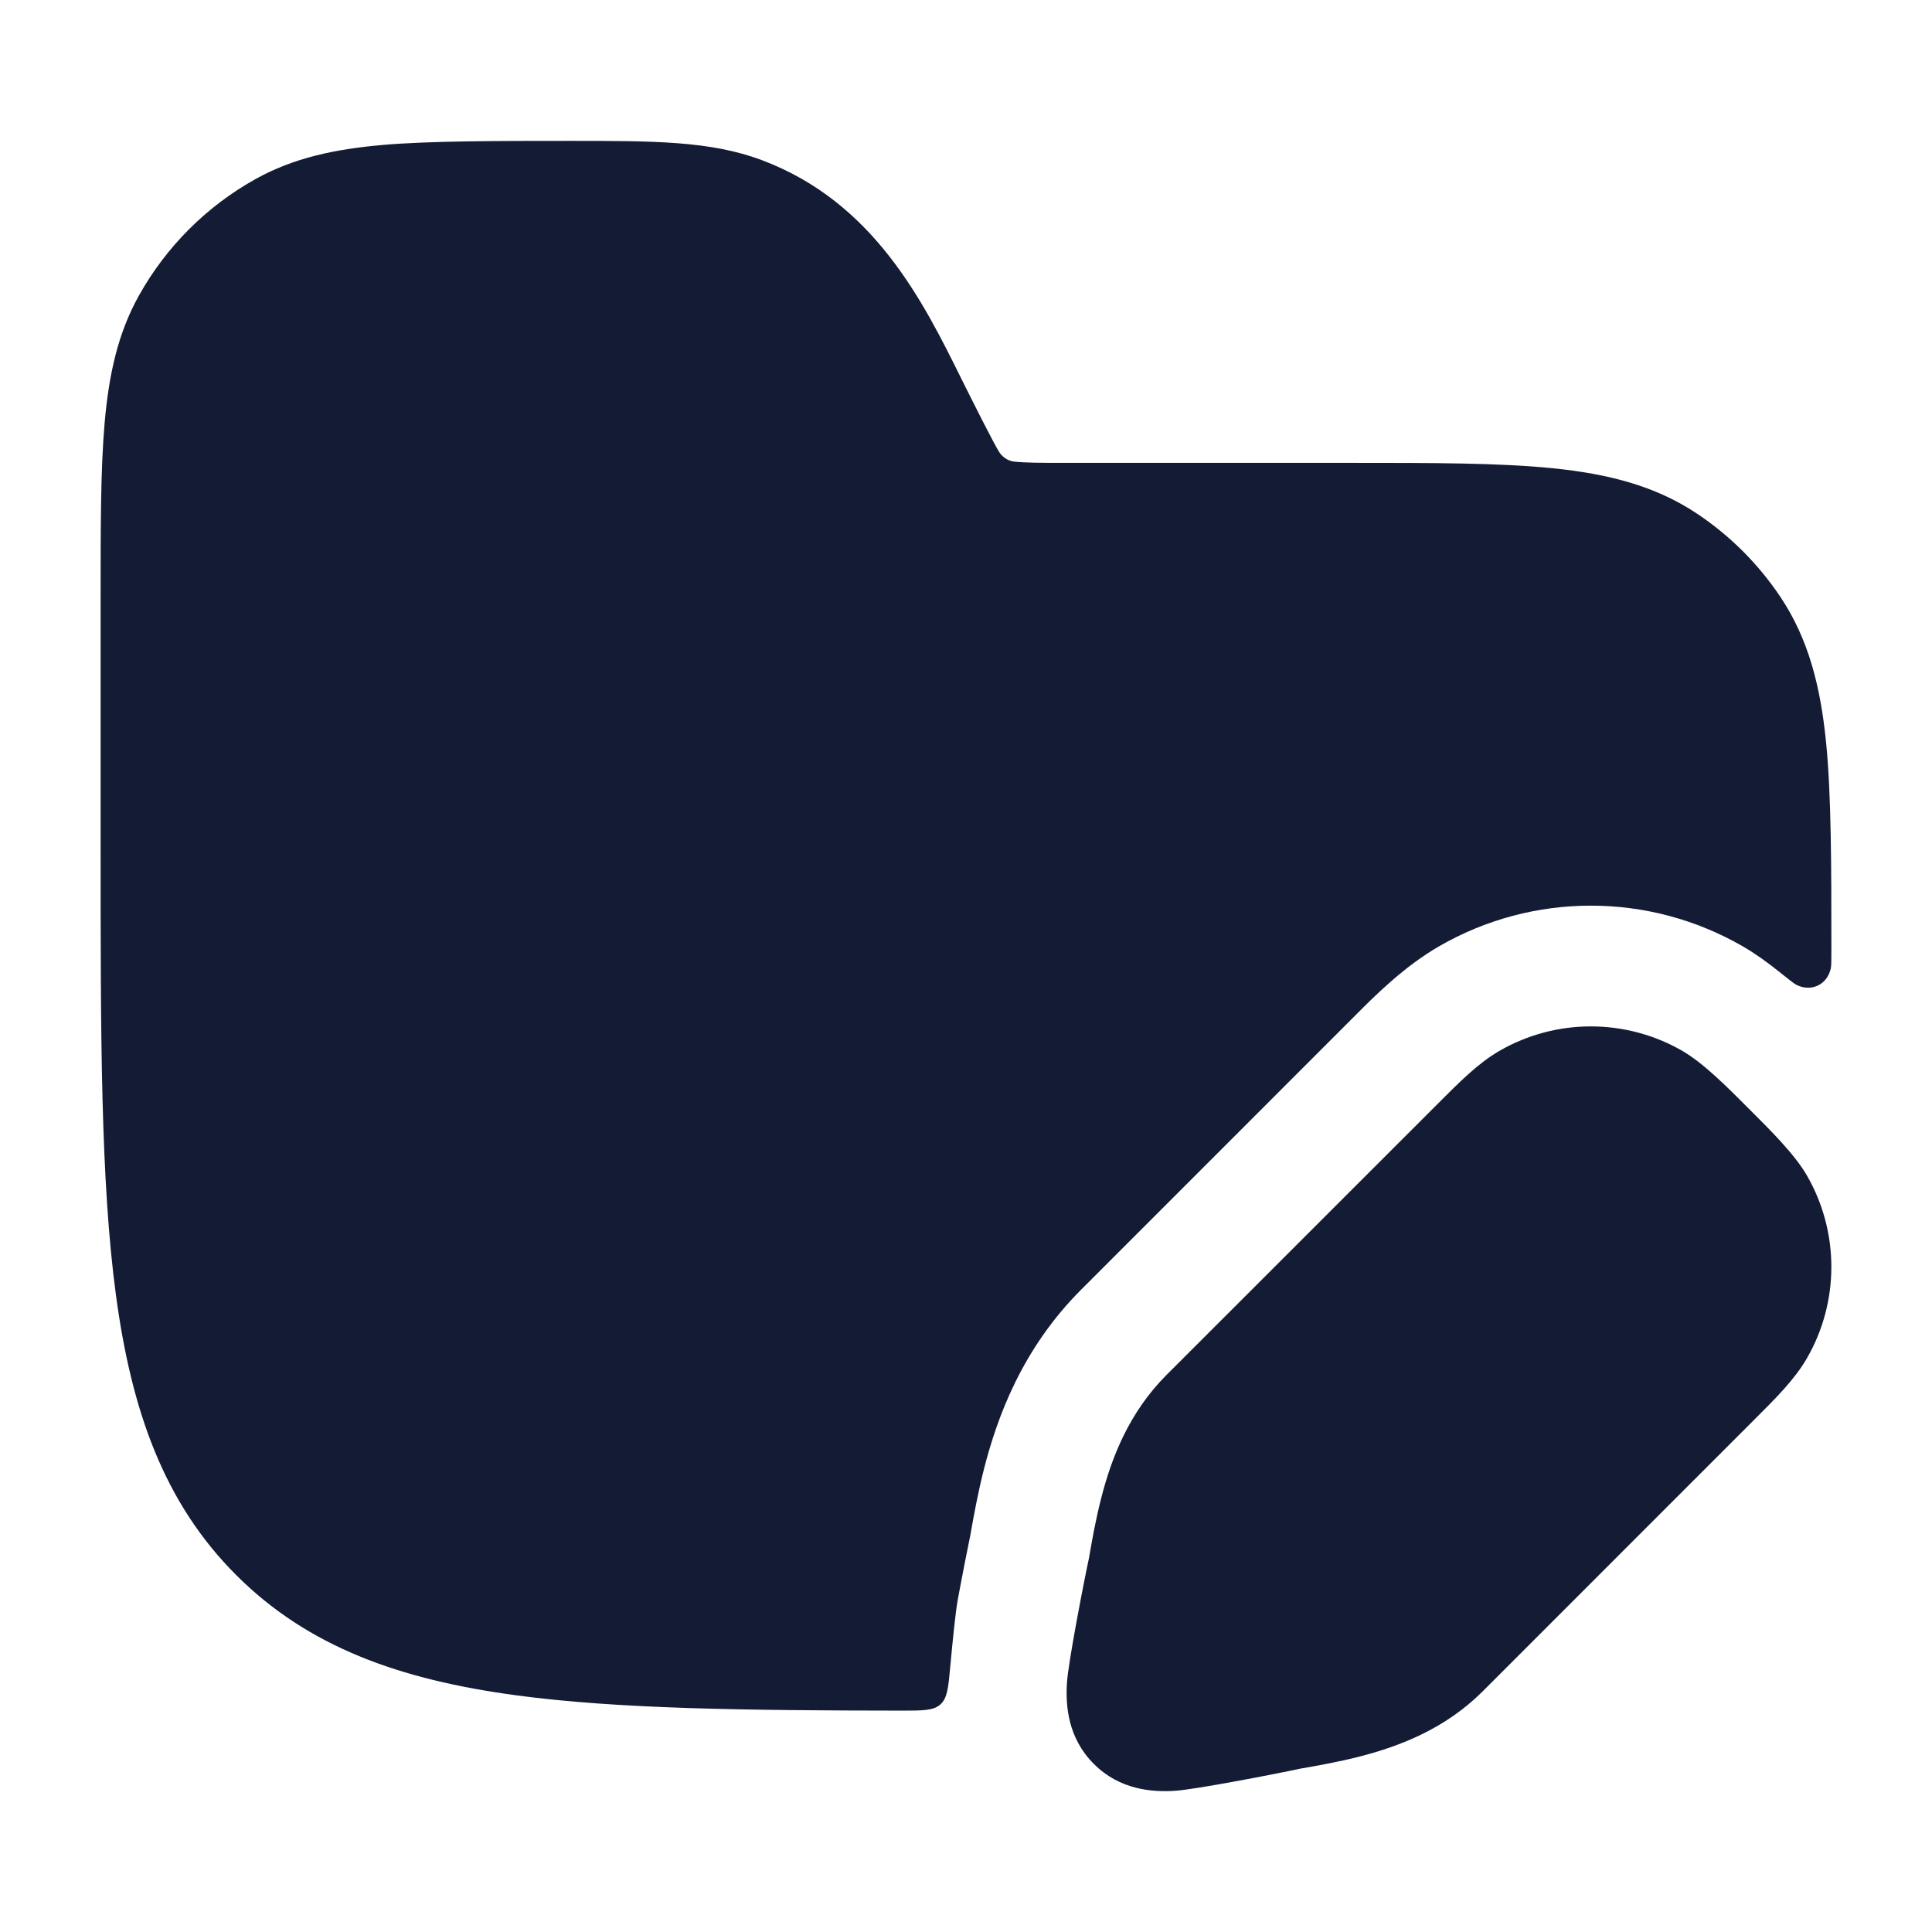 <svg width="24" height="24" viewBox="0 0 24 24" fill="none" xmlns="http://www.w3.org/2000/svg">
<path d="M18.627 13.054C19.329 12.649 20.195 12.649 20.898 13.054C21.159 13.205 21.453 13.5 21.726 13.774C22 14.047 22.295 14.341 22.446 14.602C22.851 15.305 22.851 16.171 22.446 16.873C22.295 17.135 22.06 17.369 21.786 17.642L18.419 21.01C17.953 21.475 17.391 21.692 16.887 21.821C16.634 21.886 16.381 21.931 16.152 21.971C15.846 22.037 14.848 22.23 14.595 22.246C14.316 22.264 13.911 22.236 13.588 21.912C13.264 21.589 13.236 21.184 13.254 20.905C13.27 20.652 13.463 19.654 13.529 19.348C13.568 19.119 13.614 18.865 13.679 18.613C13.807 18.109 14.025 17.547 14.49 17.081L17.858 13.714C18.131 13.44 18.365 13.205 18.627 13.054Z" fill="#141B34"/>
<path d="M9.463 1.989C8.824 1.749 8.112 1.75 7.083 1.75C6.204 1.75 5.322 1.75 4.75 1.801C4.16 1.853 3.644 1.962 3.173 2.225C2.565 2.564 2.064 3.065 1.725 3.673C1.462 4.144 1.352 4.66 1.3 5.25C1.25 5.822 1.25 6.531 1.25 7.41V10.557C1.25 12.866 1.25 14.675 1.44 16.086C1.634 17.531 2.039 18.671 2.934 19.566C3.829 20.461 4.969 20.866 6.414 21.06C7.671 21.229 9.244 21.248 11.204 21.25C11.466 21.25 11.597 21.25 11.683 21.172C11.769 21.093 11.781 20.962 11.805 20.698C11.834 20.384 11.87 20.023 11.897 19.877C11.954 19.566 12.018 19.244 12.055 19.065C12.095 18.835 12.148 18.544 12.225 18.242C12.386 17.613 12.694 16.756 13.43 16.021L16.841 12.609C17.077 12.372 17.438 12.009 17.877 11.755C19.043 11.082 20.481 11.082 21.648 11.755C21.805 11.846 21.961 11.958 22.107 12.076C22.228 12.173 22.289 12.221 22.319 12.236C22.503 12.325 22.697 12.232 22.742 12.033C22.75 12 22.75 11.931 22.75 11.792C22.75 10.773 22.75 9.869 22.683 9.21C22.614 8.529 22.467 7.939 22.118 7.417C21.844 7.007 21.493 6.656 21.083 6.382C20.561 6.033 19.971 5.886 19.291 5.817C18.631 5.75 17.809 5.75 16.791 5.75L13.236 5.75C12.92 5.75 12.74 5.749 12.606 5.735C12.504 5.728 12.435 5.653 12.413 5.616C12.341 5.503 12.084 4.989 11.943 4.706C11.47 3.751 10.858 2.512 9.463 1.989Z" fill="#141B34"/>
</svg>
